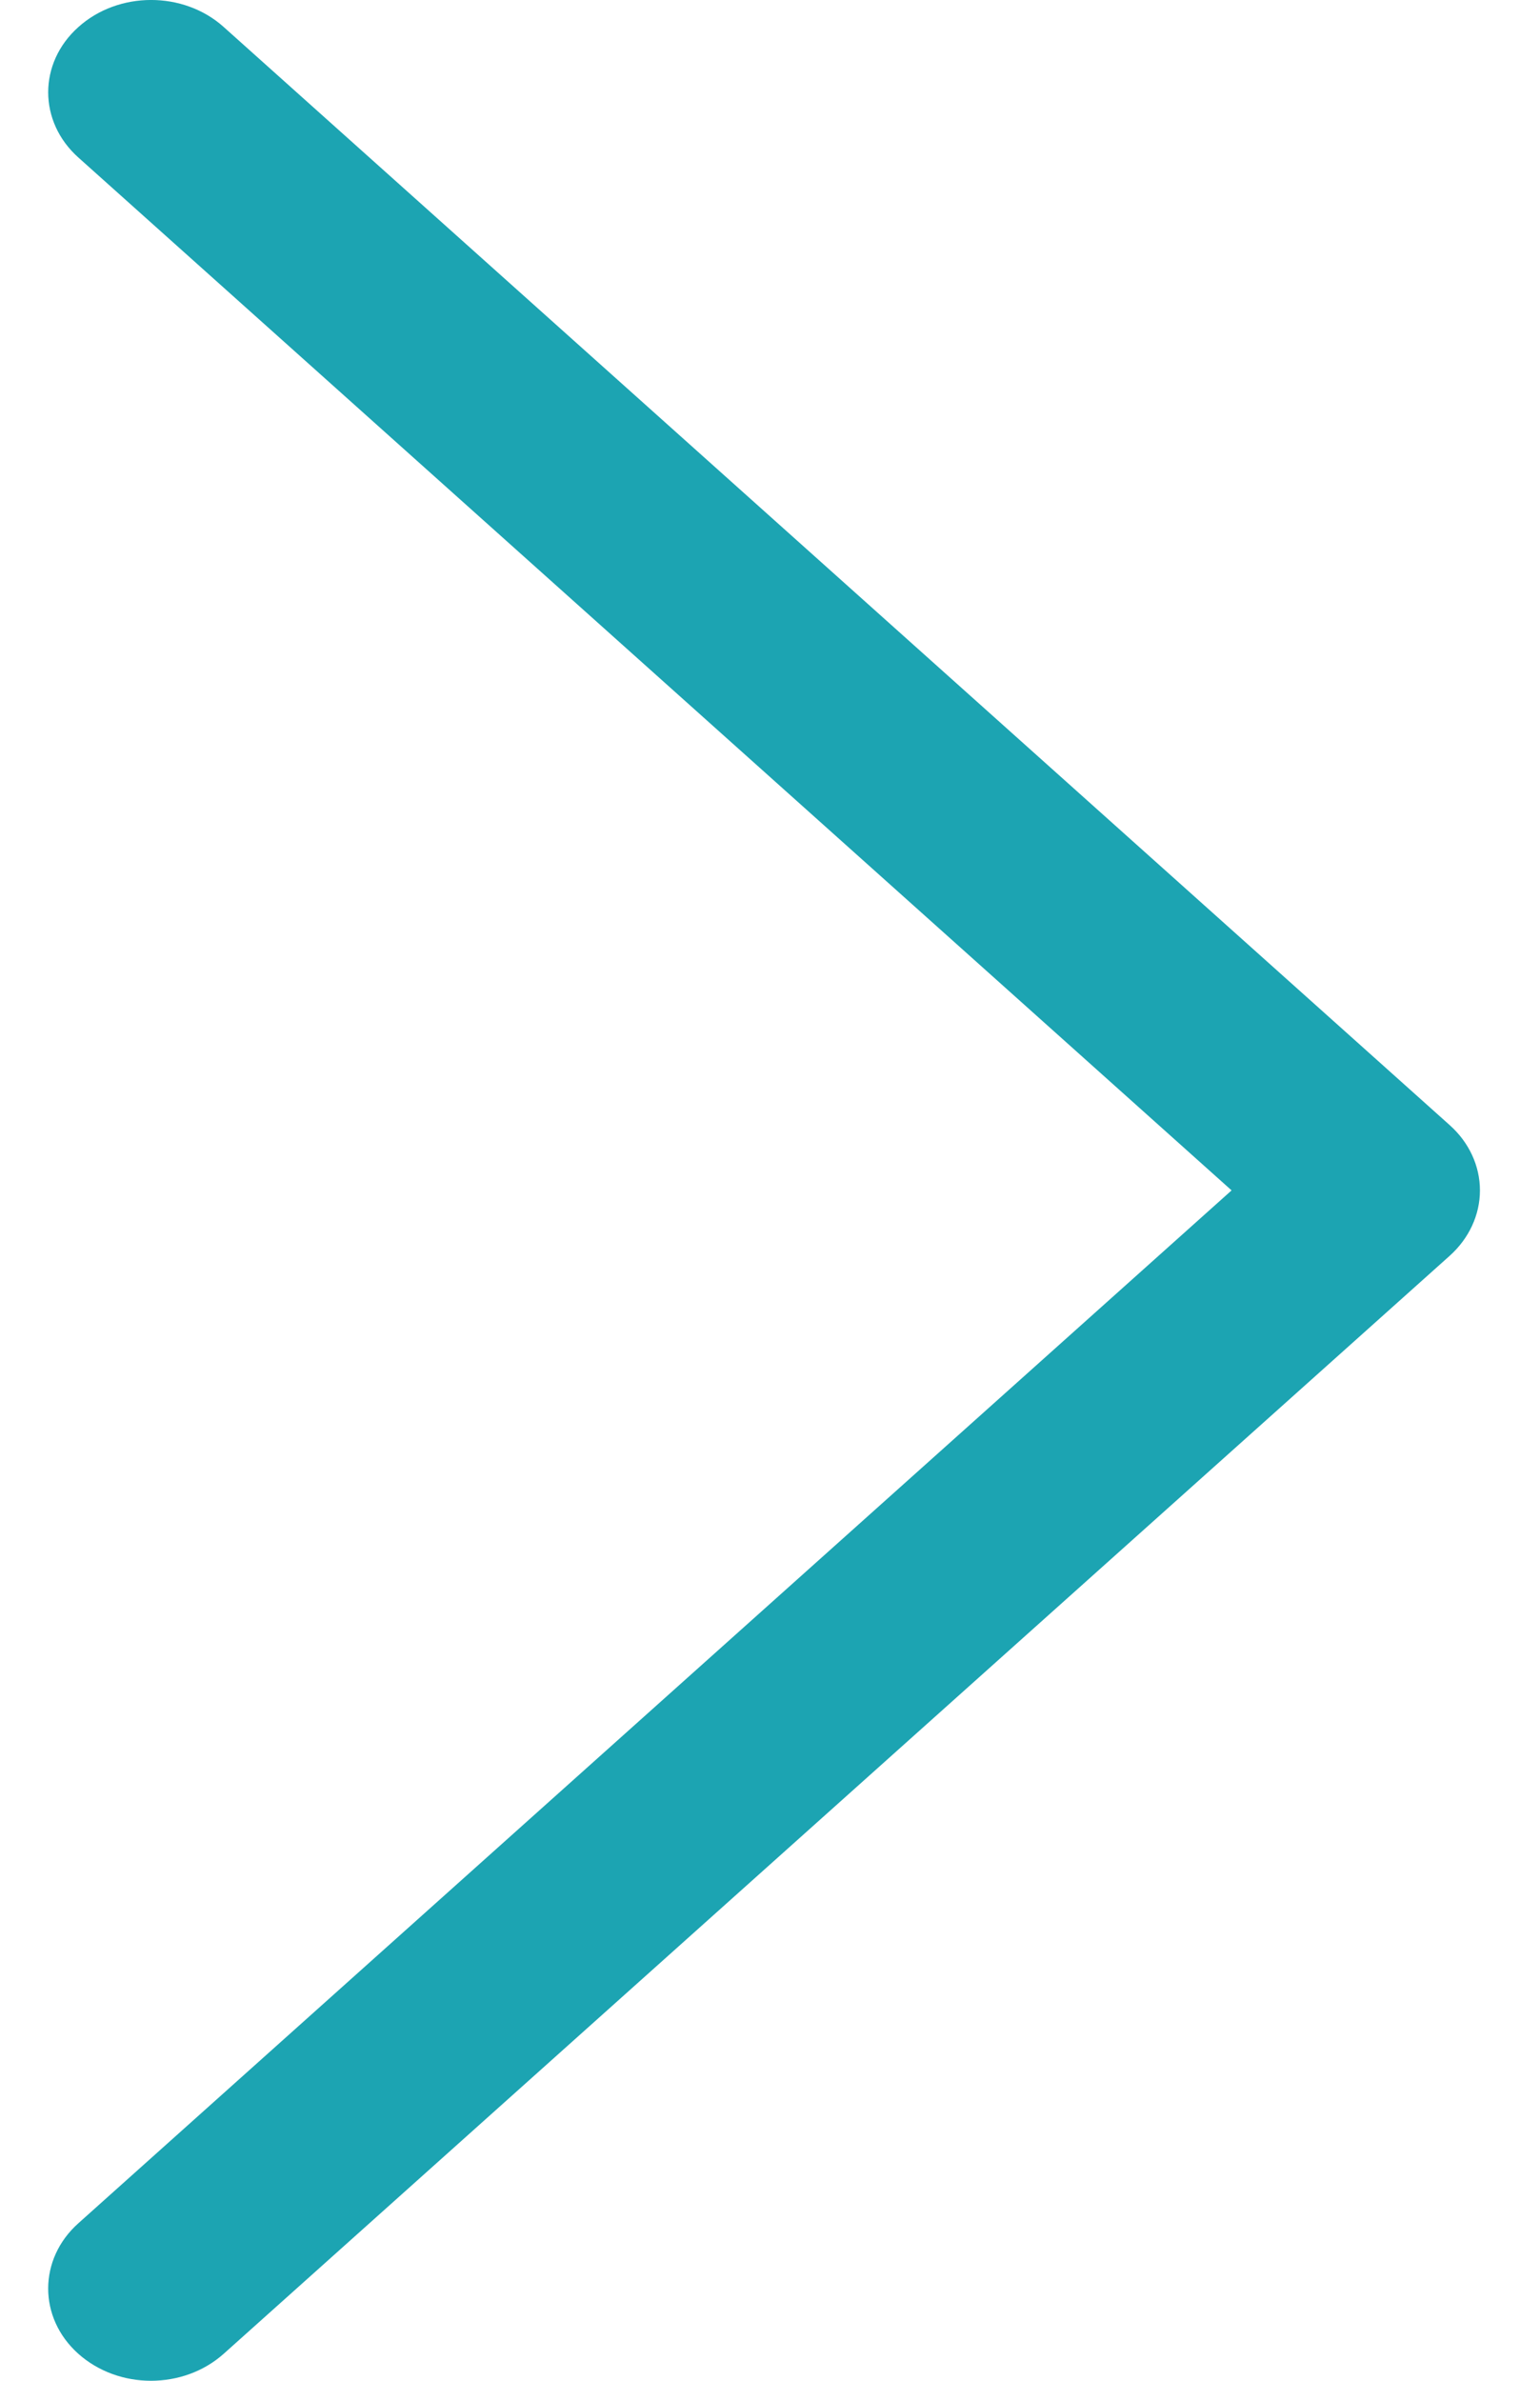 <svg width="11" height="17" viewBox="0 0 11 17" fill="none" xmlns="http://www.w3.org/2000/svg">
<path d="M10.355 8.034L1.597 0.192C1.31 -0.065 0.845 -0.064 0.559 0.194C0.272 0.451 0.273 0.869 0.56 1.125L8.797 8.5L0.56 15.875C0.273 16.131 0.272 16.549 0.558 16.806C0.702 16.935 0.89 17 1.078 17C1.266 17 1.453 16.936 1.597 16.808L10.355 8.967C10.493 8.843 10.571 8.675 10.571 8.5C10.571 8.325 10.493 8.157 10.355 8.034Z" fill="#1CA4B2"/>
</svg>
